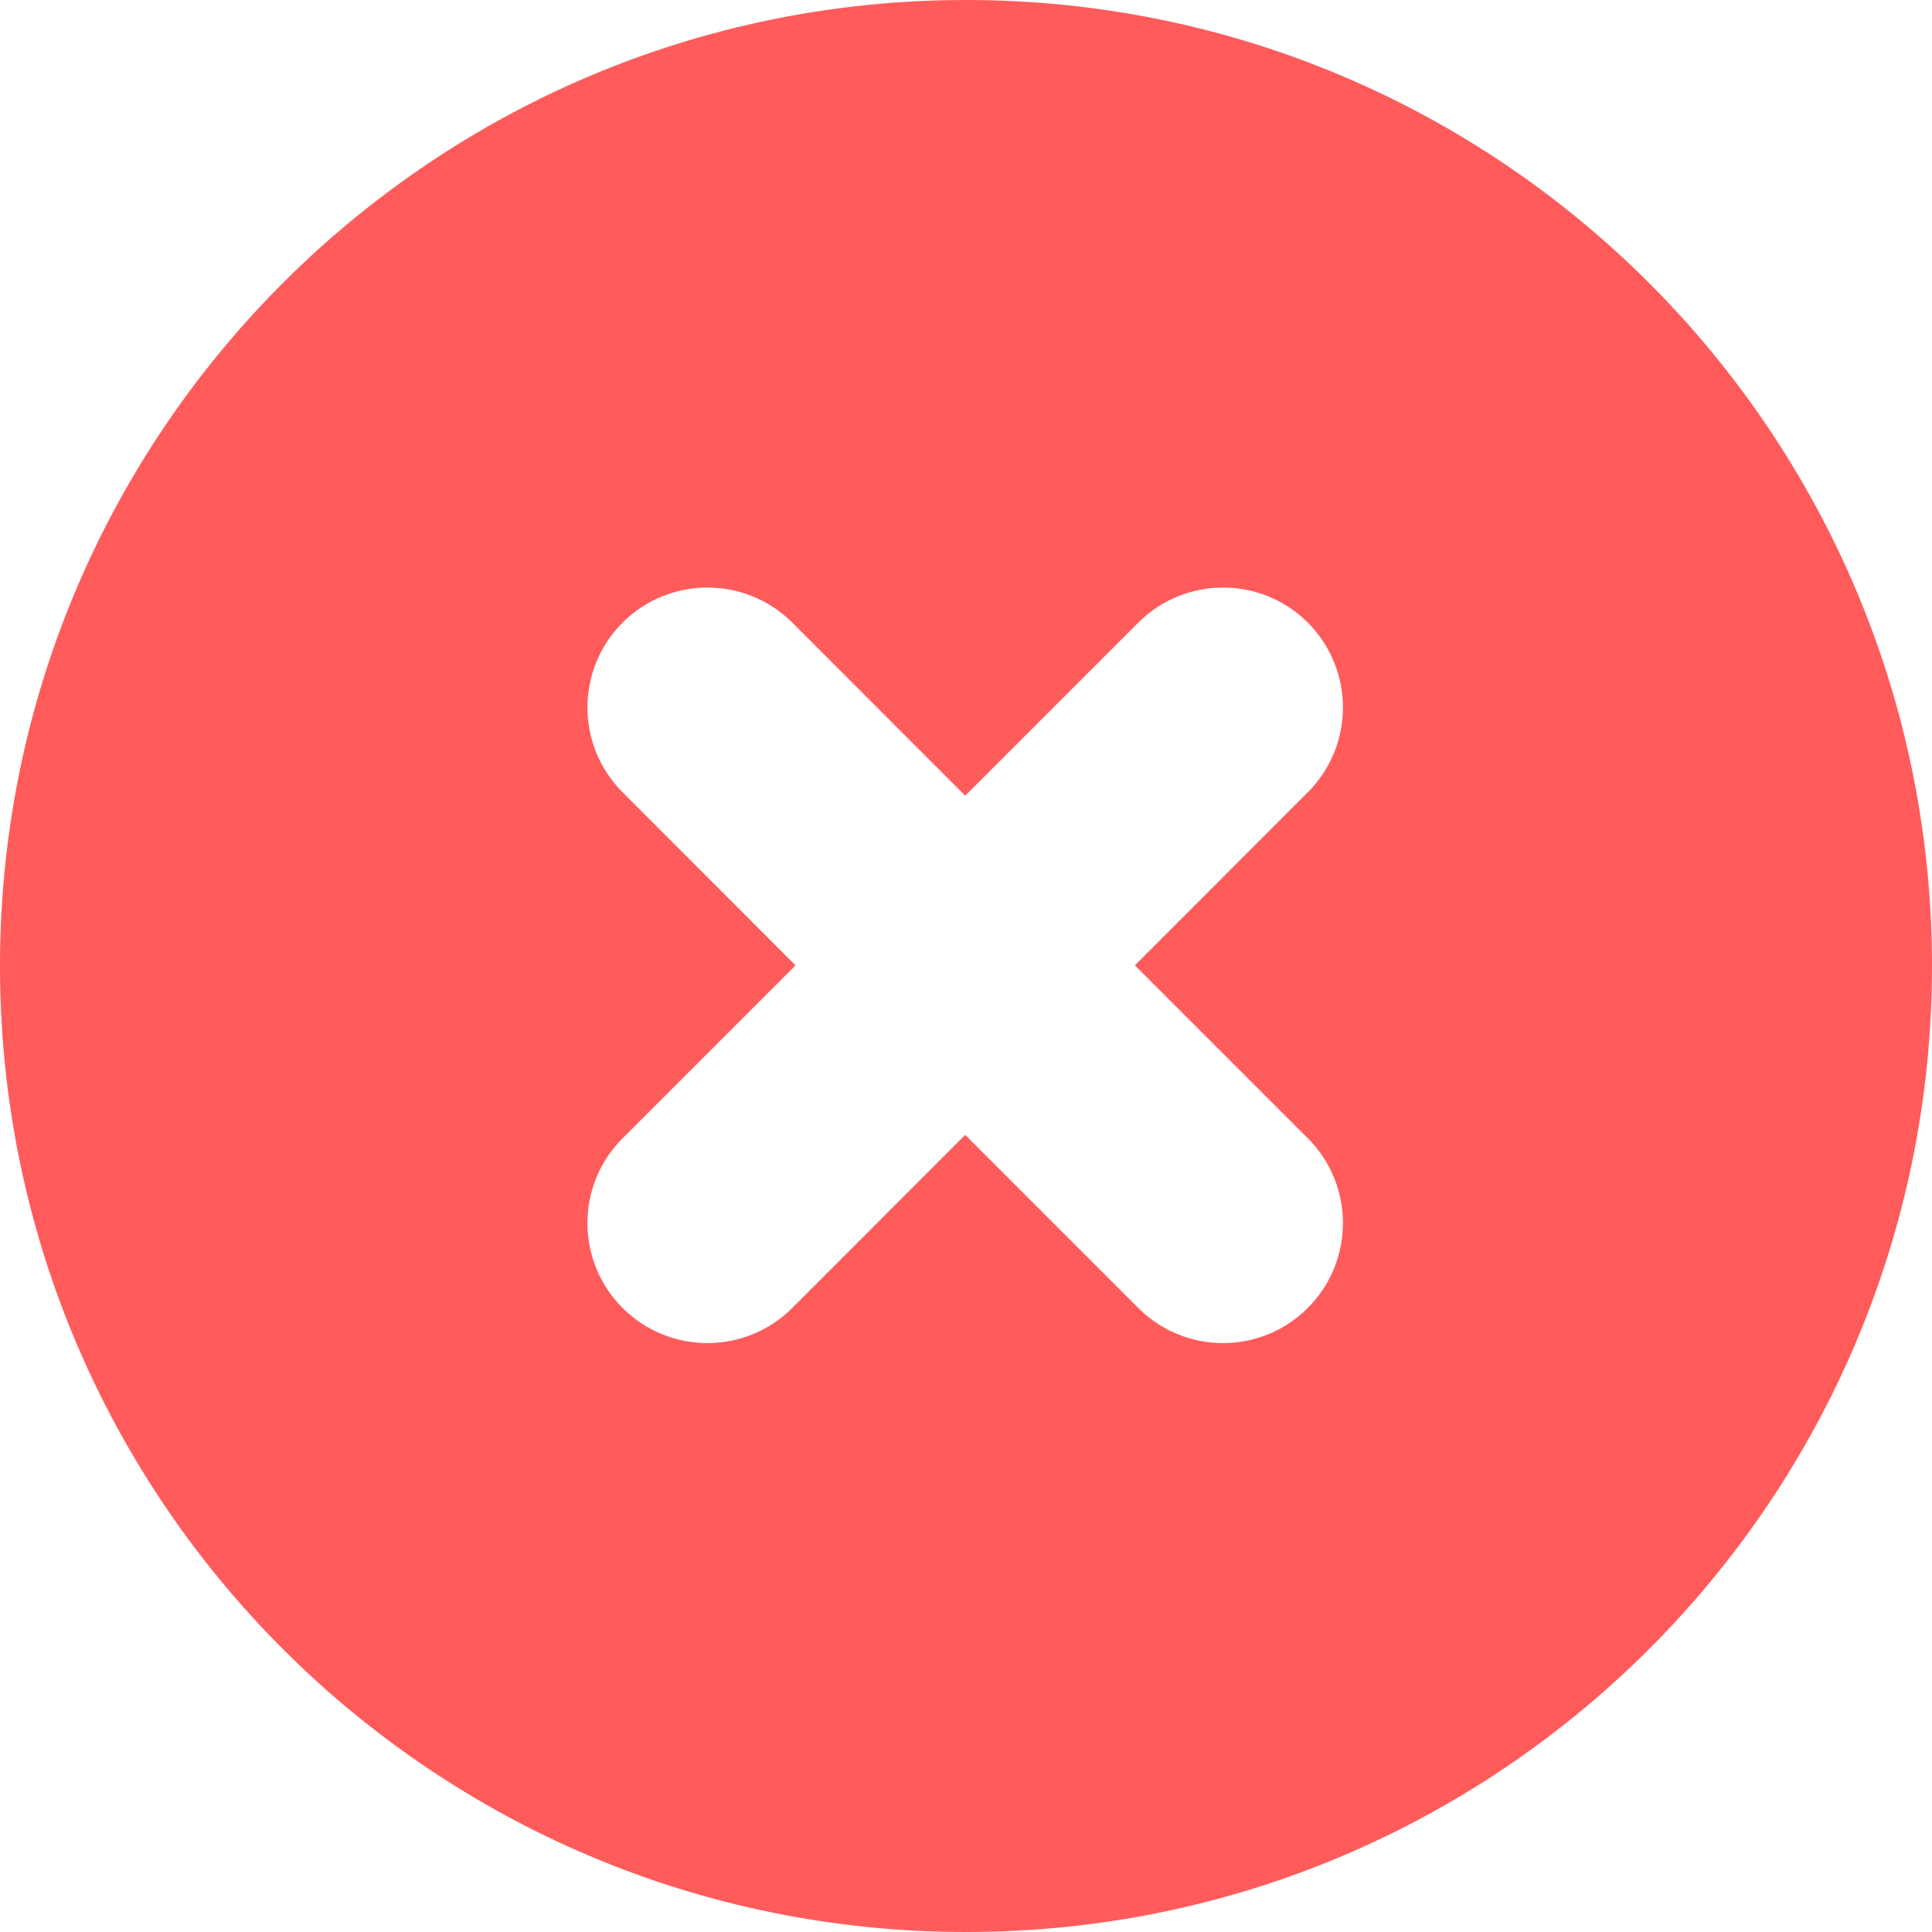 <?xml version="1.0" encoding="UTF-8"?>
<svg width="12px" height="12px" viewBox="0 0 12 12" version="1.1" xmlns="http://www.w3.org/2000/svg" xmlns:xlink="http://www.w3.org/1999/xlink">
    <!-- Generator: Sketch 48.2 (47327) - http://www.bohemiancoding.com/sketch -->
    <title>Close Circle Icon</title>
    <desc>Created with Sketch.</desc>
    <defs></defs>
    <g id="Artboard" stroke="none" stroke-width="1" fill="none" fill-rule="evenodd" transform="translate(-26, -15)">
        <path d="M32,27 C28.686,27 26,24.314 26,21 C26,17.687 28.686,15 32,15 C35.314,15 38,17.687 38,21 C38,24.314 35.314,27 32,27 L32,27 Z M34.123,18.867 C33.832,18.577 33.361,18.577 33.07,18.867 L31.995,19.942 L30.921,18.867 C30.63,18.577 30.158,18.577 29.867,18.867 C29.576,19.159 29.576,19.63 29.867,19.921 L30.941,20.996 L29.867,22.07 C29.576,22.36 29.576,22.833 29.867,23.124 C30.158,23.415 30.63,23.415 30.921,23.124 L31.995,22.049 L33.07,23.124 C33.361,23.415 33.832,23.415 34.123,23.124 C34.414,22.833 34.414,22.36 34.123,22.07 L33.049,20.996 L34.123,19.921 C34.414,19.63 34.414,19.159 34.123,18.867 L34.123,18.867 Z" id="Close-Circle-Icon" fill="#FF5B5B"></path>
    </g>
</svg>